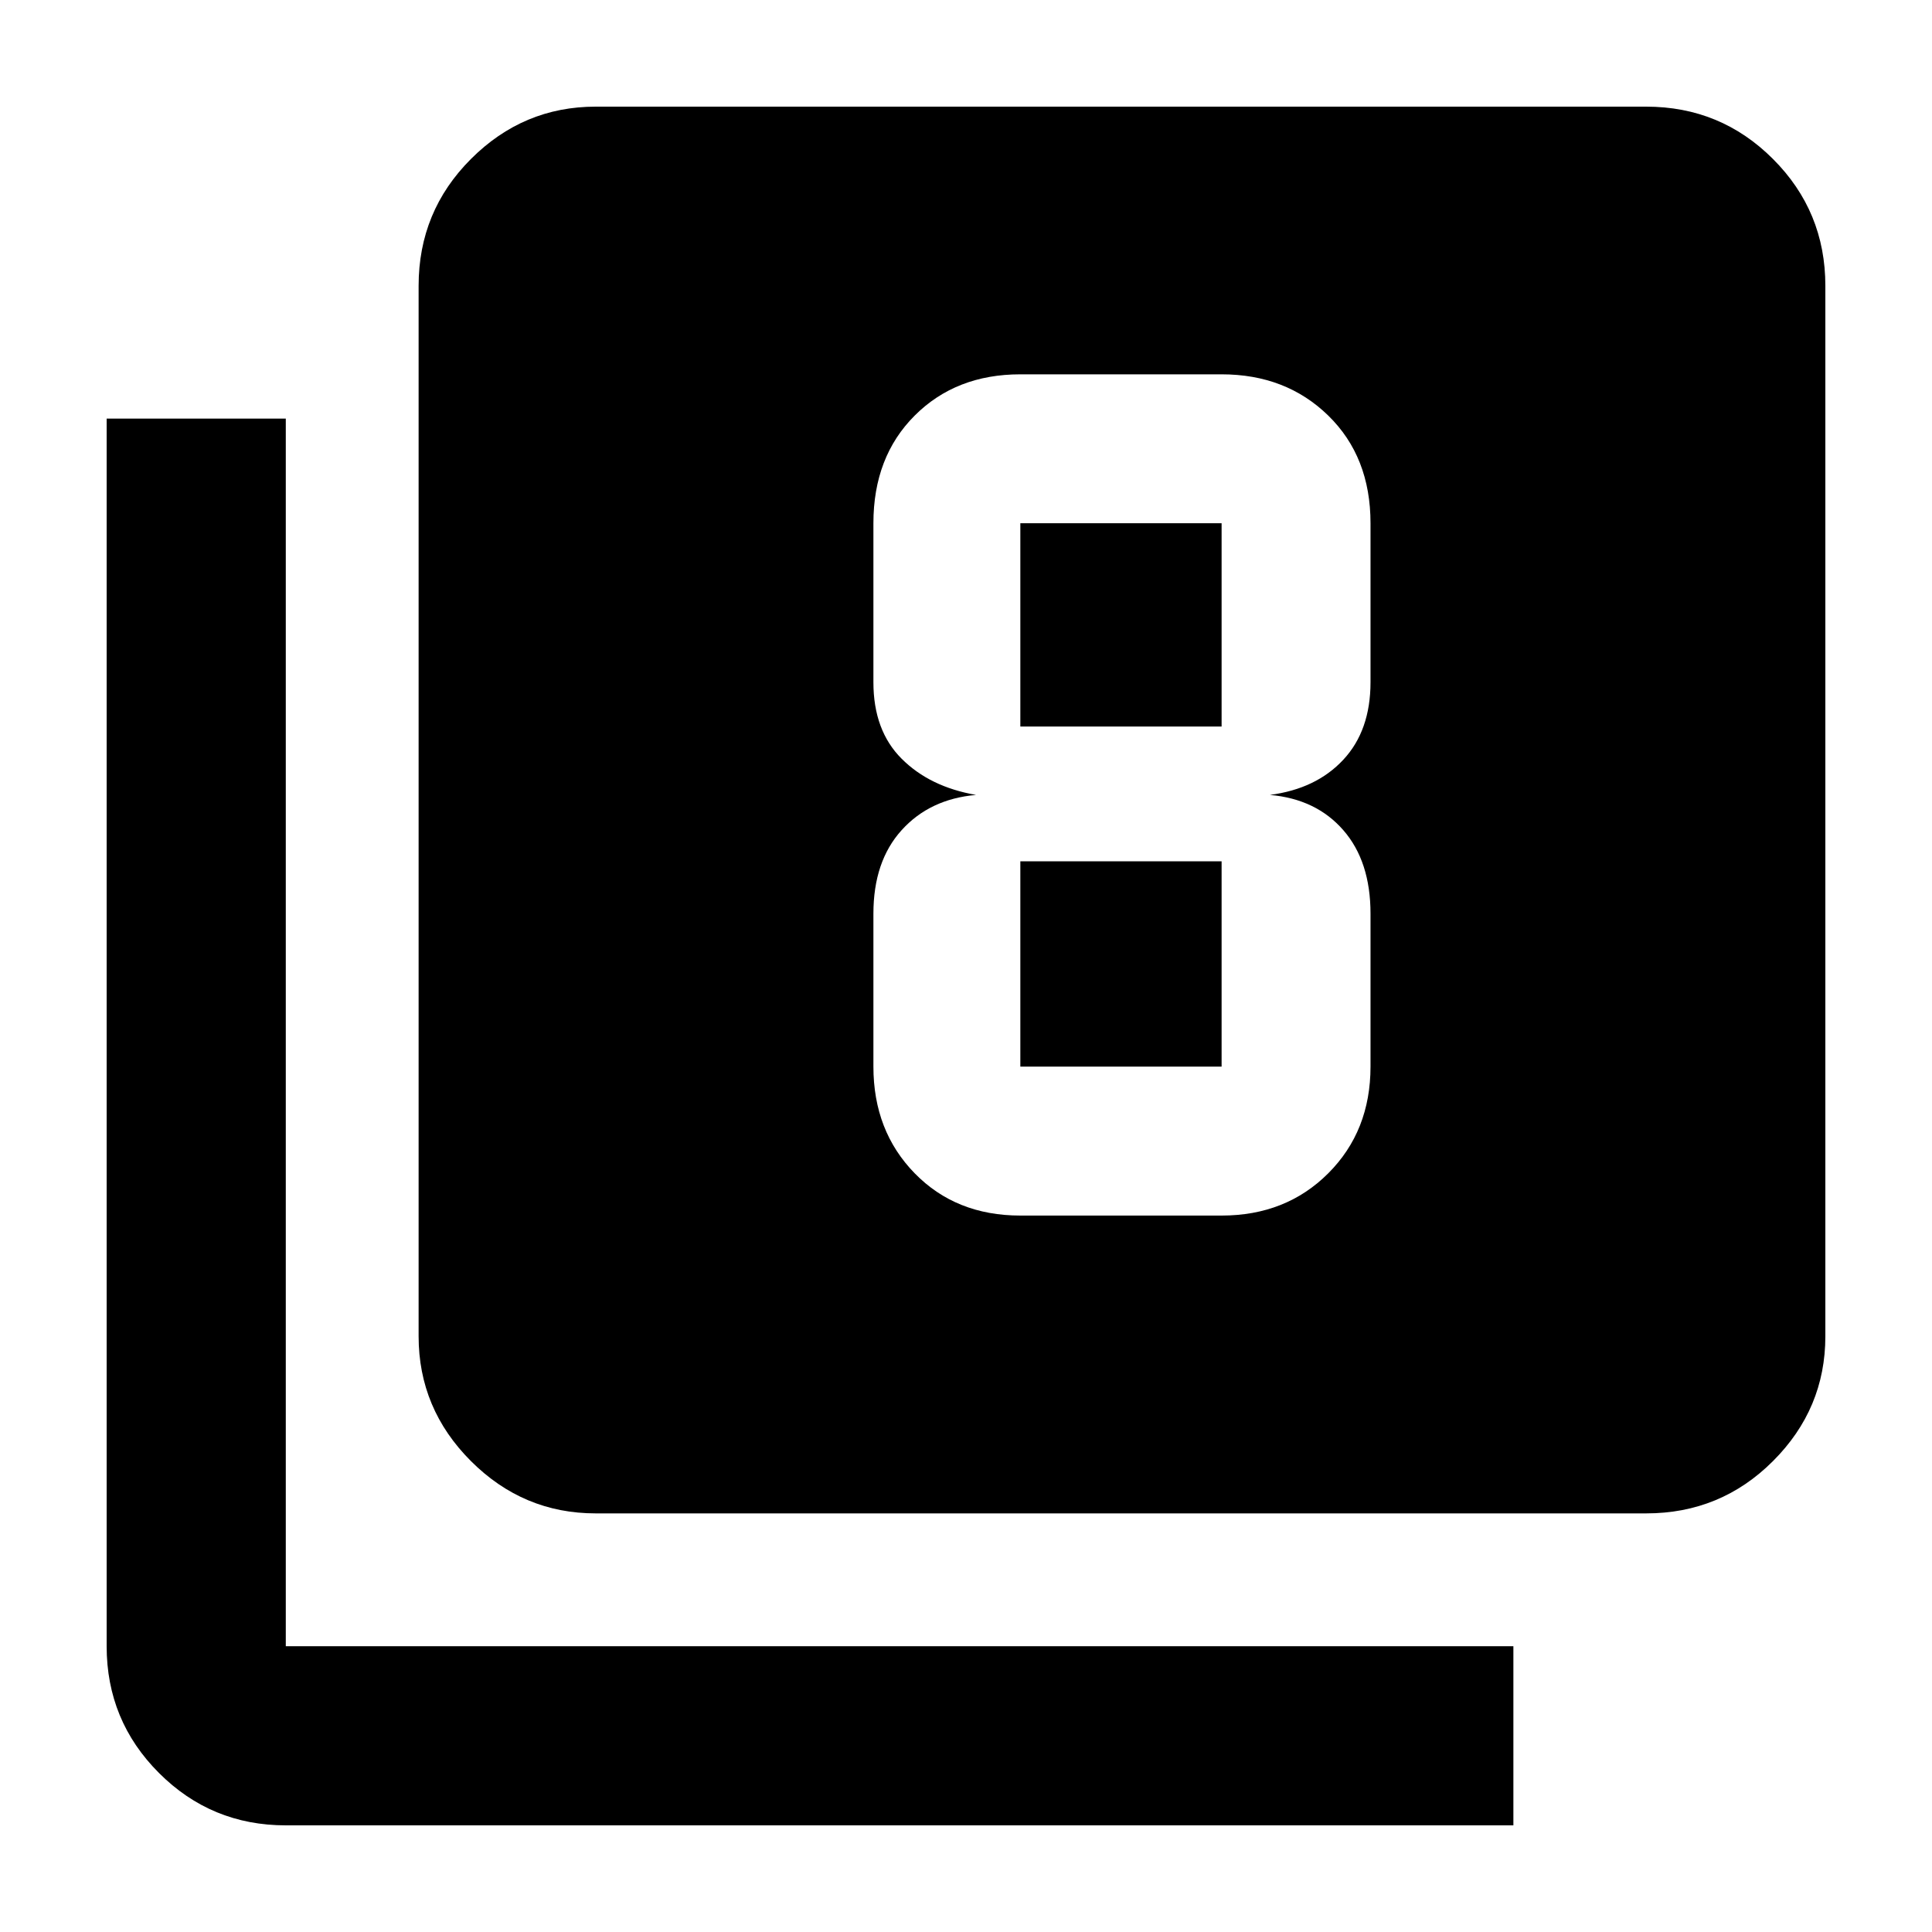 <svg xmlns="http://www.w3.org/2000/svg" height="40" width="40"><path d="M21.125 25.167h4.167q1.333 0 2.208-.875.875-.875.875-2.209v-3.166q0-1.084-.563-1.729-.562-.646-1.52-.73.958-.125 1.52-.729.563-.604.563-1.604v-3.292q0-1.375-.875-2.229-.875-.854-2.208-.854h-4.167q-1.333 0-2.187.854-.855.854-.855 2.229v3.292q0 1 .584 1.583.583.584 1.541.75-.958.084-1.541.73-.584.645-.584 1.729v3.166q0 1.334.855 2.209.854.875 2.187.875Zm0-14.334h4.167v4.209h-4.167v-4.209Zm0 11.25v-4.25h4.167v4.25Zm-8.792 9.25q-1.5 0-2.583-1.083-1.083-1.083-1.083-2.583V5.917q0-1.542 1.083-2.625 1.083-1.084 2.583-1.084h21.75q1.542 0 2.625 1.084 1.084 1.083 1.084 2.625v21.75q0 1.5-1.084 2.583-1.083 1.083-2.625 1.083Zm-6.416 6.459q-1.542 0-2.625-1.084-1.084-1.083-1.084-2.625V8.667h3.709v25.416h25.416v3.709Z"/></svg>